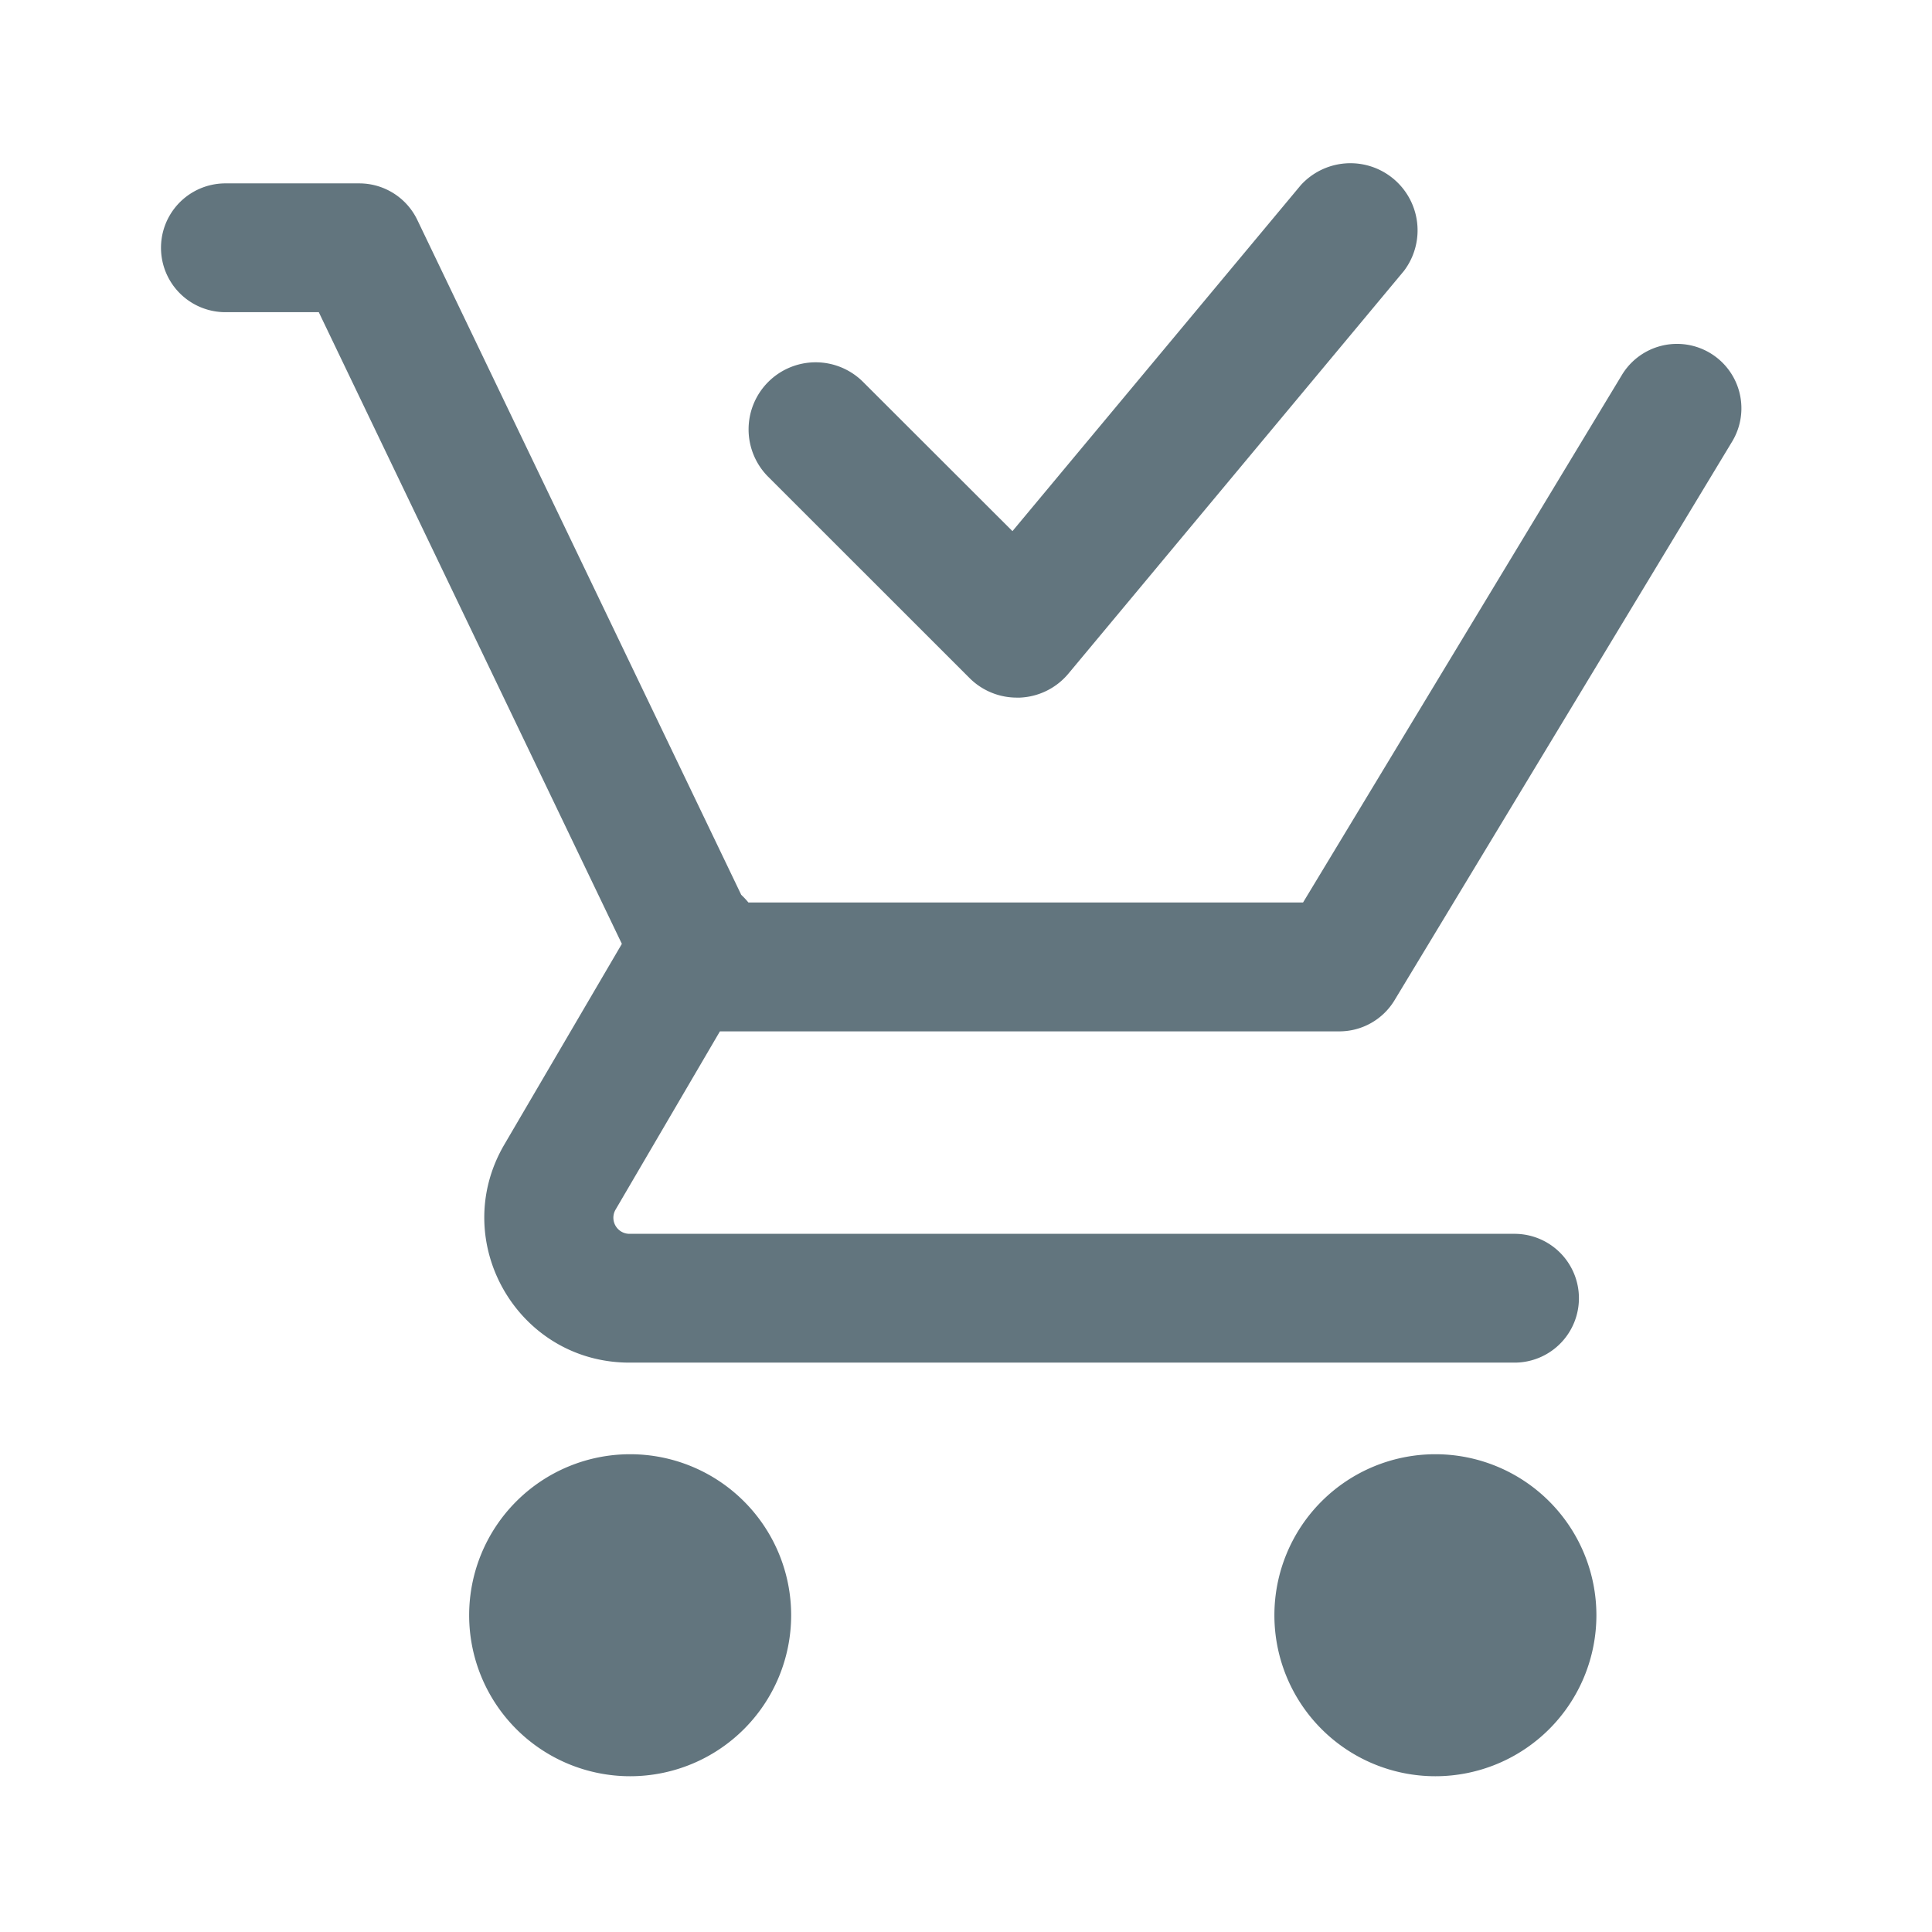 <svg xmlns="http://www.w3.org/2000/svg" fill="none" viewBox="0 0 24 24"><path fill="#62757E" fill-rule="evenodd" d="m10.722 4.745 1.855 1.853L16.159 2.3a.834.834 0 0 1 1.28 1.067l-4.166 5a.83.83 0 0 1-.603.299h-.037a.83.83 0 0 1-.59-.244l-2.5-2.499a.833.833 0 0 1 1.179-1.178M2.8 2.278a.8.8 0 1 0 0 1.6h1.16l3.765 7.847-1.46 2.493c-.702 1.2.163 2.709 1.554 2.709h10.995a.8.8 0 0 0 0-1.6H7.82a.2.2 0 0 1-.173-.301l1.296-2.214h7.695a.8.8 0 0 0 .685-.386l4.198-6.947a.8.8 0 0 0-1.369-.828l-3.965 6.56h-6.89a1 1 0 0 0-.089-.095L5.184 2.732a.8.8 0 0 0-.72-.454zm7.028 17.787a2 2 0 1 1-4 0 2 2 0 0 1 4 0m8.003 2a2 2 0 1 0 0-4 2 2 0 0 0 0 4" clip-rule="evenodd"/></svg>